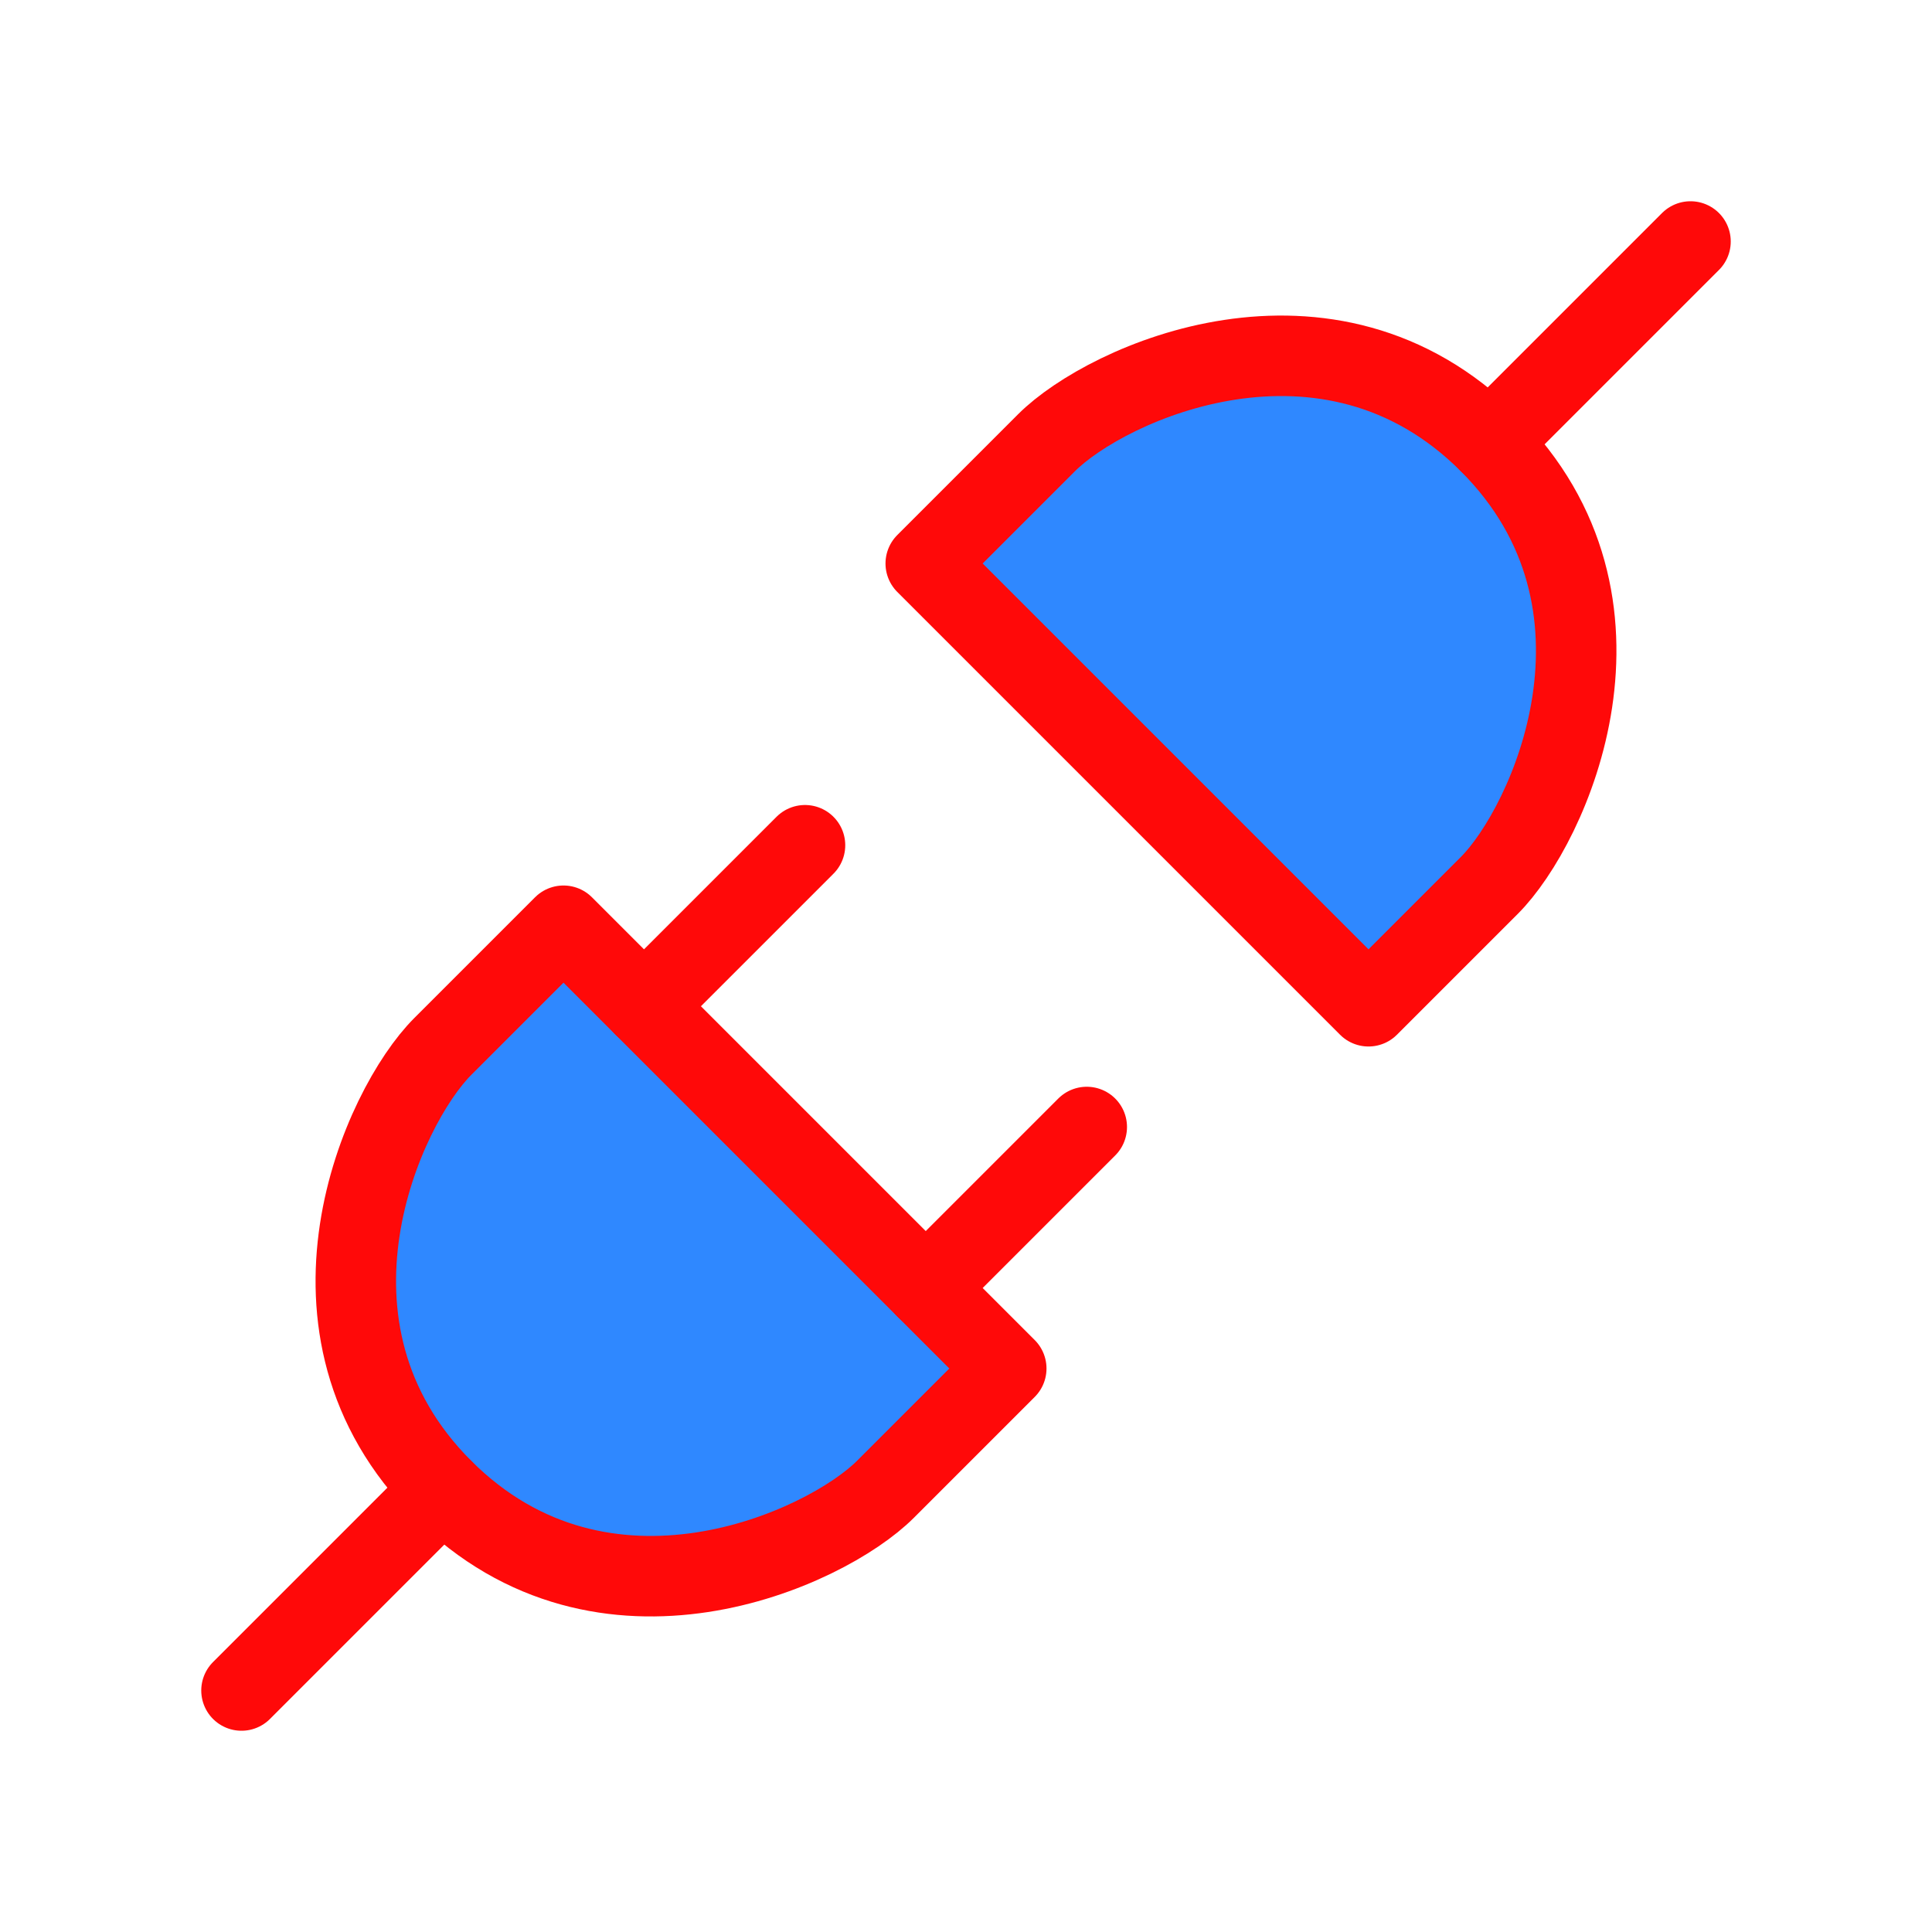 <?xml version="1.0" encoding="UTF-8"?><svg width="24" height="24" viewBox="0 0 48 48" fill="none" xmlns="http://www.w3.org/2000/svg"><path d="M37 22L34 25L23 14L26 11C27.5 9.5 33 7 37 11C41 15 38.5 20.5 37 22Z" fill="#2F88FF" stroke="#FF0909" stroke-width="2" stroke-linecap="round" stroke-linejoin="round"/><path d="M42 6L37 11" stroke="#FF0909" stroke-width="2" stroke-linecap="round" stroke-linejoin="round"/><path d="M11 26L14 23L25 34L22 37C20.5 38.5 15 41 11 37C7 33 9.5 27.5 11 26Z" fill="#2F88FF" stroke="#FF0909" stroke-width="2" stroke-linecap="round" stroke-linejoin="round"/><path d="M23 32L27 28" stroke="#FF0909" stroke-width="2" stroke-linecap="round" stroke-linejoin="round"/><path d="M6 42L11 37" stroke="#FF0909" stroke-width="2" stroke-linecap="round" stroke-linejoin="round"/><path d="M16 25L20 21" stroke="#FF0909" stroke-width="2" stroke-linecap="round" stroke-linejoin="round"/></svg>